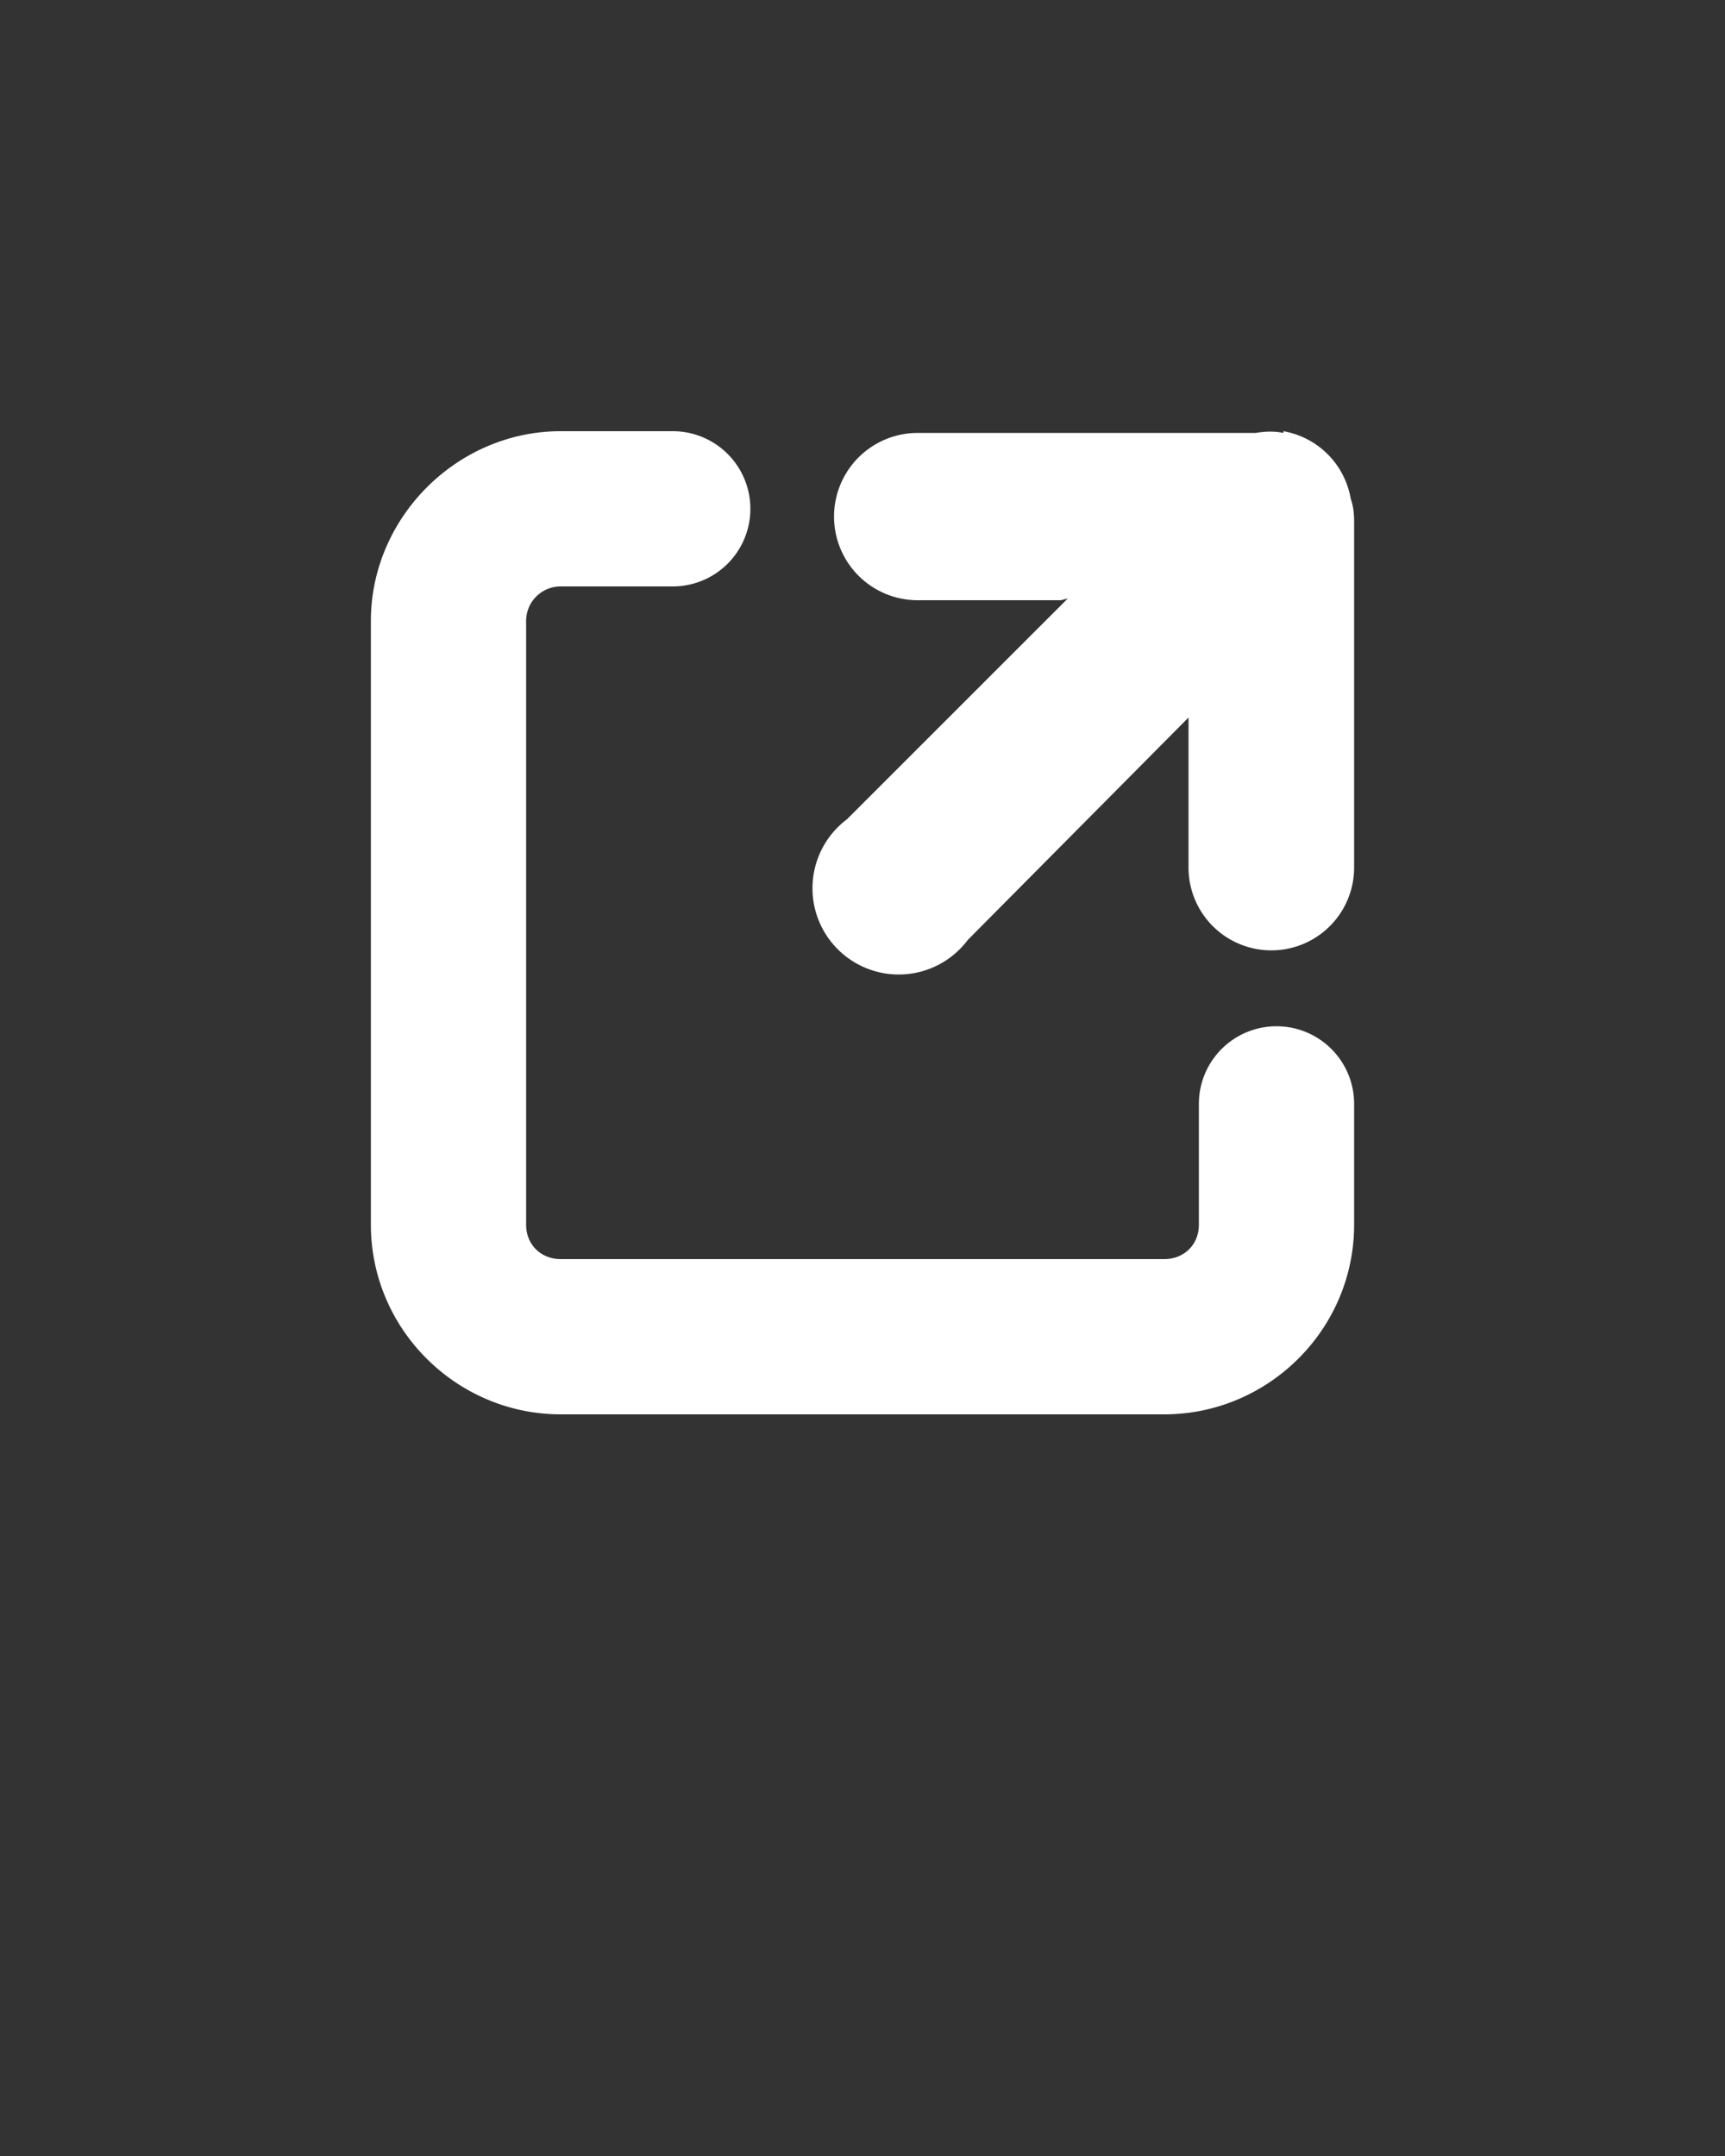 <svg xmlns="http://www.w3.org/2000/svg" viewBox="0 0 100 125"><rect x="0" y="0" width="100" height="125" fill="#333333" stroke="none"/><path fill="#FFF" d="M74.4 25.1c-.5-.1-1-.1-1.6 0H53.2a4.8 4.8 0 0 0 0 9.7h8.3l.4-.1-12.8 12.8a5 5 0 1 0 7 7l12.8-12.9v8.7a4.8 4.8 0 0 0 9.6 0V30.5c0-.6 0-1-.2-1.6a4.8 4.8 0 0 0-3.9-3.9z"/><path fill="#FFF" d="M67.5 82h-35c-6 0-11-4.9-11-11V36c0-6 5-11 11-11H39a4.5 4.5 0 1 1 0 9h-6.5a2 2 0 0 0-2 2v35c0 1.2.9 2 2 2h35c1.1 0 2-.8 2-2v-7a4.5 4.5 0 0 1 9 0v7c0 6.1-5 11-11 11z"/></svg>